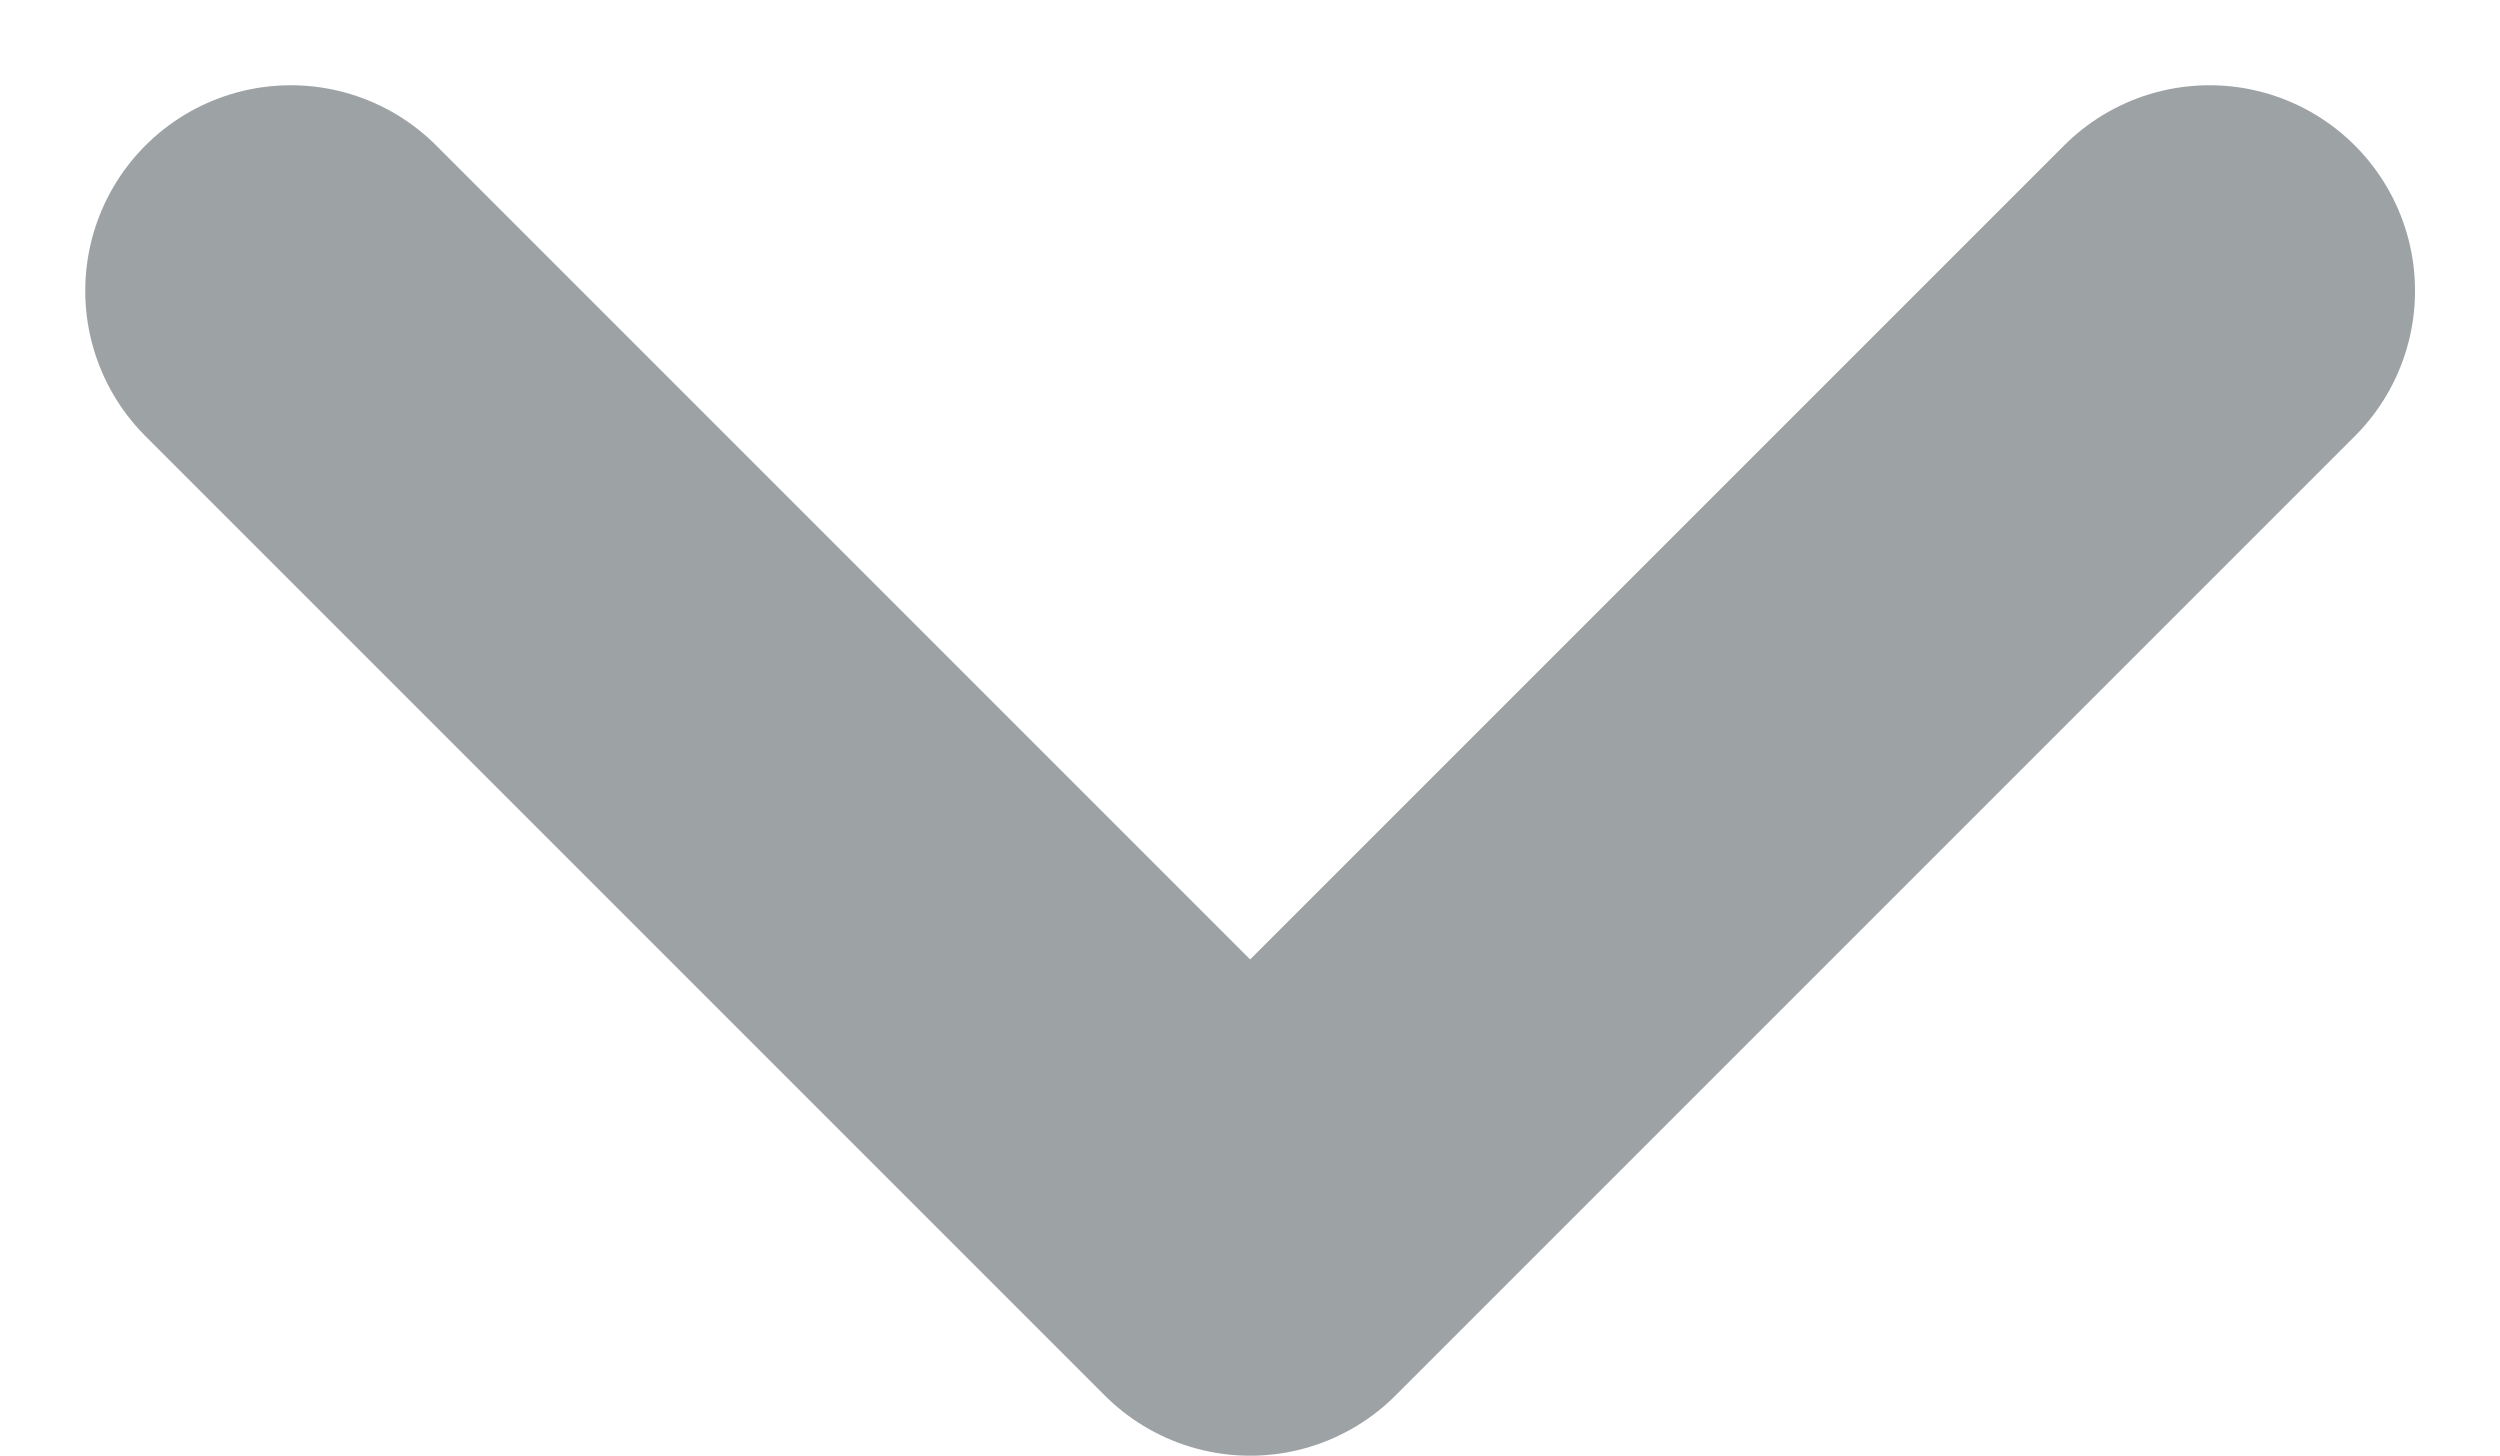 <svg xmlns="http://www.w3.org/2000/svg" width="9.121" height="5.311" viewBox="0 0 9.121 5.311">
  <path id="Path_21778" data-name="Path 21778" d="M377.557,134.229l3.5,3.5,3.5-3.5" transform="translate(-376.496 -133.168)" fill="none" stroke="#9da2a5" stroke-linecap="round" stroke-linejoin="round" stroke-width="1.5"/>
</svg>
